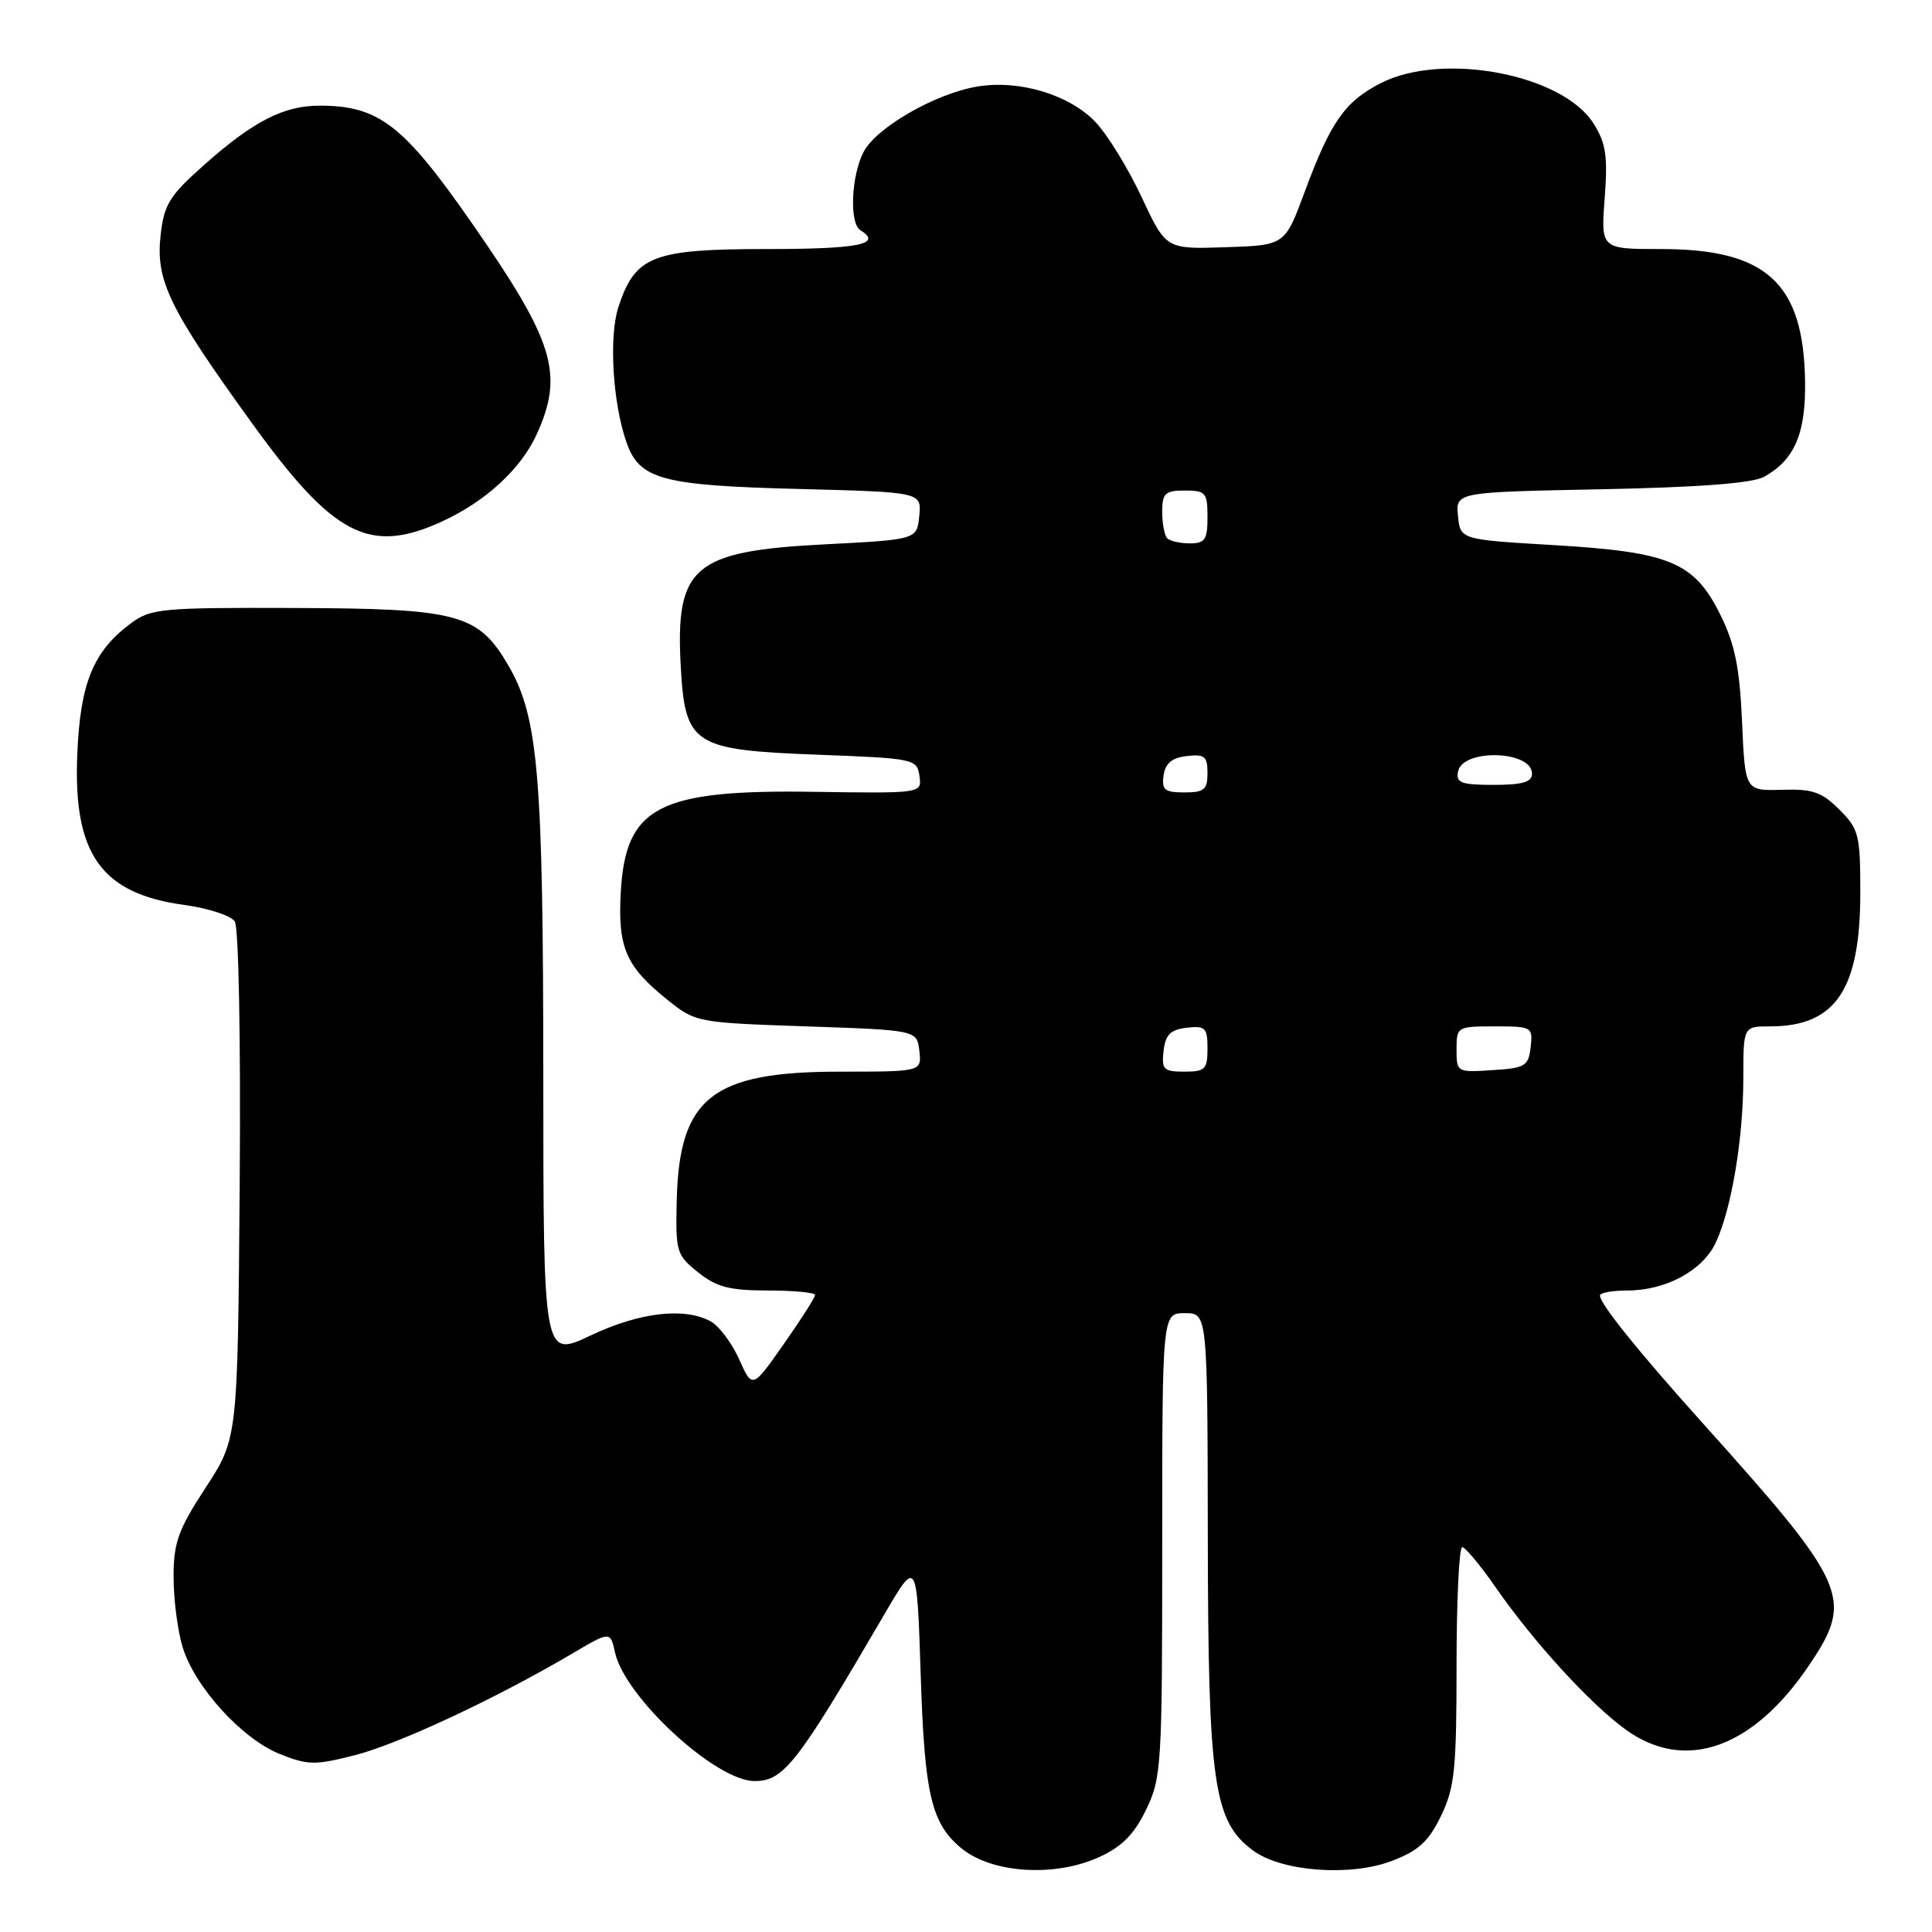<?xml version="1.0" encoding="UTF-8" standalone="no"?>
<!DOCTYPE svg PUBLIC "-//W3C//DTD SVG 1.1//EN" "http://www.w3.org/Graphics/SVG/1.1/DTD/svg11.dtd" >
<svg xmlns="http://www.w3.org/2000/svg" xmlns:xlink="http://www.w3.org/1999/xlink" version="1.1" viewBox="0 0 256 256">
 <g >
 <path fill="currentColor"
d=" M 145.61 246.09 C 148.66 244.70 150.26 243.09 151.86 239.80 C 153.91 235.56 154.00 234.01 154.00 204.68 C 154.00 174.00 154.00 174.00 157.00 174.00 C 160.00 174.00 160.00 174.00 160.04 203.75 C 160.09 236.42 160.81 241.36 166.06 245.22 C 169.84 248.00 178.94 248.68 184.43 246.58 C 187.97 245.23 189.30 244.01 190.94 240.62 C 192.75 236.88 193.00 234.48 193.00 220.68 C 193.00 212.06 193.34 205.01 193.75 205.01 C 194.16 205.02 196.16 207.41 198.18 210.33 C 203.20 217.56 210.70 225.77 215.40 229.17 C 223.27 234.88 232.28 231.71 239.75 220.60 C 245.67 211.80 244.89 210.03 225.55 188.50 C 217.06 179.05 212.00 172.76 212.00 171.66 C 212.00 171.30 213.62 171.00 215.60 171.00 C 220.72 171.00 225.60 168.37 227.34 164.67 C 229.43 160.22 231.00 150.85 231.00 142.82 C 231.00 136.00 231.00 136.00 234.55 136.00 C 243.22 136.00 246.50 131.14 246.50 118.28 C 246.50 110.62 246.31 109.86 243.73 107.28 C 241.39 104.94 240.18 104.52 236.09 104.65 C 231.23 104.79 231.23 104.79 230.83 95.62 C 230.51 88.44 229.89 85.37 227.96 81.47 C 224.50 74.48 221.29 73.14 205.88 72.23 C 193.50 71.50 193.50 71.50 193.19 68.36 C 192.89 65.21 192.89 65.21 212.19 64.83 C 225.15 64.57 232.24 64.03 233.75 63.18 C 237.81 60.92 239.30 57.42 239.18 50.43 C 238.96 37.48 234.05 33.00 220.10 33.00 C 212.12 33.00 212.12 33.00 212.63 26.25 C 213.05 20.65 212.80 18.96 211.14 16.35 C 207.02 9.83 191.18 6.83 182.97 11.01 C 178.21 13.44 176.31 16.15 172.88 25.42 C 170.26 32.50 170.26 32.50 162.38 32.76 C 154.50 33.02 154.50 33.02 151.29 26.16 C 149.53 22.39 146.80 17.93 145.22 16.24 C 141.81 12.59 135.18 10.56 129.60 11.45 C 124.03 12.34 116.11 16.88 114.42 20.15 C 112.78 23.32 112.53 29.59 114.00 30.50 C 117.00 32.35 113.81 33.00 101.63 33.00 C 86.47 33.00 84.18 33.89 81.95 40.66 C 80.66 44.57 81.18 53.37 83.01 58.61 C 84.73 63.53 87.69 64.33 105.81 64.79 C 122.11 65.21 122.11 65.21 121.81 68.35 C 121.50 71.50 121.50 71.50 109.26 72.13 C 91.89 73.02 89.48 75.06 90.20 88.26 C 90.77 98.70 91.82 99.38 108.28 100.00 C 121.17 100.49 121.51 100.56 121.83 102.82 C 122.16 105.13 122.16 105.13 107.83 104.92 C 87.20 104.61 82.87 106.88 82.25 118.31 C 81.86 125.55 82.94 128.05 88.34 132.40 C 92.16 135.48 92.25 135.50 106.84 136.00 C 121.50 136.50 121.50 136.50 121.82 139.25 C 122.13 142.00 122.13 142.00 111.32 142.00 C 94.34 142.00 90.00 145.43 89.67 159.07 C 89.51 165.87 89.63 166.30 92.50 168.59 C 94.95 170.55 96.66 170.99 101.75 171.00 C 105.19 171.00 108.00 171.27 108.00 171.59 C 108.00 171.92 106.13 174.85 103.85 178.10 C 99.69 184.03 99.69 184.03 97.93 180.09 C 96.96 177.93 95.26 175.68 94.15 175.08 C 90.63 173.19 84.74 173.89 78.25 176.96 C 72.00 179.92 72.00 179.92 71.99 142.71 C 71.98 102.63 71.33 94.98 67.35 88.16 C 63.35 81.32 60.76 80.63 38.83 80.56 C 21.35 80.50 19.97 80.64 17.33 82.60 C 12.35 86.31 10.63 90.51 10.24 99.94 C 9.68 113.18 13.40 118.41 24.42 119.91 C 27.59 120.34 30.60 121.32 31.11 122.10 C 31.63 122.90 31.91 137.89 31.76 157.05 C 31.50 190.60 31.50 190.60 27.25 197.12 C 23.60 202.72 23.00 204.39 23.00 208.95 C 23.00 211.88 23.53 216.03 24.18 218.19 C 25.76 223.48 32.04 230.40 37.08 232.42 C 40.82 233.91 41.75 233.92 47.06 232.56 C 52.83 231.09 65.75 225.04 75.75 219.15 C 80.87 216.13 80.87 216.13 81.49 218.95 C 82.79 224.88 94.84 236.00 99.98 236.00 C 103.85 236.00 105.60 233.75 117.13 214.00 C 121.50 206.50 121.50 206.50 122.00 222.00 C 122.51 237.80 123.40 241.60 127.37 244.89 C 131.38 248.22 139.71 248.77 145.61 246.09 Z  M 58.50 69.13 C 64.31 66.48 69.02 62.16 71.12 57.54 C 74.76 49.52 73.45 45.25 62.48 29.50 C 53.44 16.51 50.17 14.00 42.34 14.00 C 37.61 14.00 33.58 16.06 27.15 21.76 C 22.44 25.94 21.74 27.06 21.28 31.18 C 20.61 37.16 22.40 40.85 33.27 55.91 C 44.16 71.01 48.91 73.50 58.50 69.13 Z  M 154.18 139.25 C 154.43 137.09 155.09 136.43 157.25 136.18 C 159.72 135.90 160.00 136.18 160.00 138.93 C 160.00 141.69 159.69 142.00 156.93 142.00 C 154.18 142.00 153.90 141.72 154.18 139.25 Z  M 193.00 139.05 C 193.00 136.05 193.08 136.00 198.07 136.00 C 203.00 136.00 203.12 136.07 202.82 138.75 C 202.53 141.27 202.10 141.53 197.75 141.80 C 193.05 142.11 193.00 142.08 193.00 139.05 Z  M 154.18 102.75 C 154.41 101.14 155.28 100.41 157.25 100.18 C 159.62 99.91 160.00 100.22 160.00 102.43 C 160.00 104.63 159.56 105.00 156.93 105.00 C 154.32 105.00 153.91 104.66 154.18 102.75 Z  M 193.19 102.25 C 193.77 99.17 203.00 99.42 203.00 102.52 C 203.00 103.63 201.74 104.00 197.93 104.00 C 193.63 104.00 192.90 103.73 193.19 102.25 Z  M 154.67 71.33 C 154.30 70.97 154.00 69.39 154.00 67.83 C 154.00 65.35 154.37 65.00 157.00 65.00 C 159.76 65.00 160.00 65.28 160.00 68.50 C 160.00 71.50 159.67 72.00 157.67 72.00 C 156.38 72.00 155.03 71.70 154.67 71.33 Z "/>
</g>
</svg>